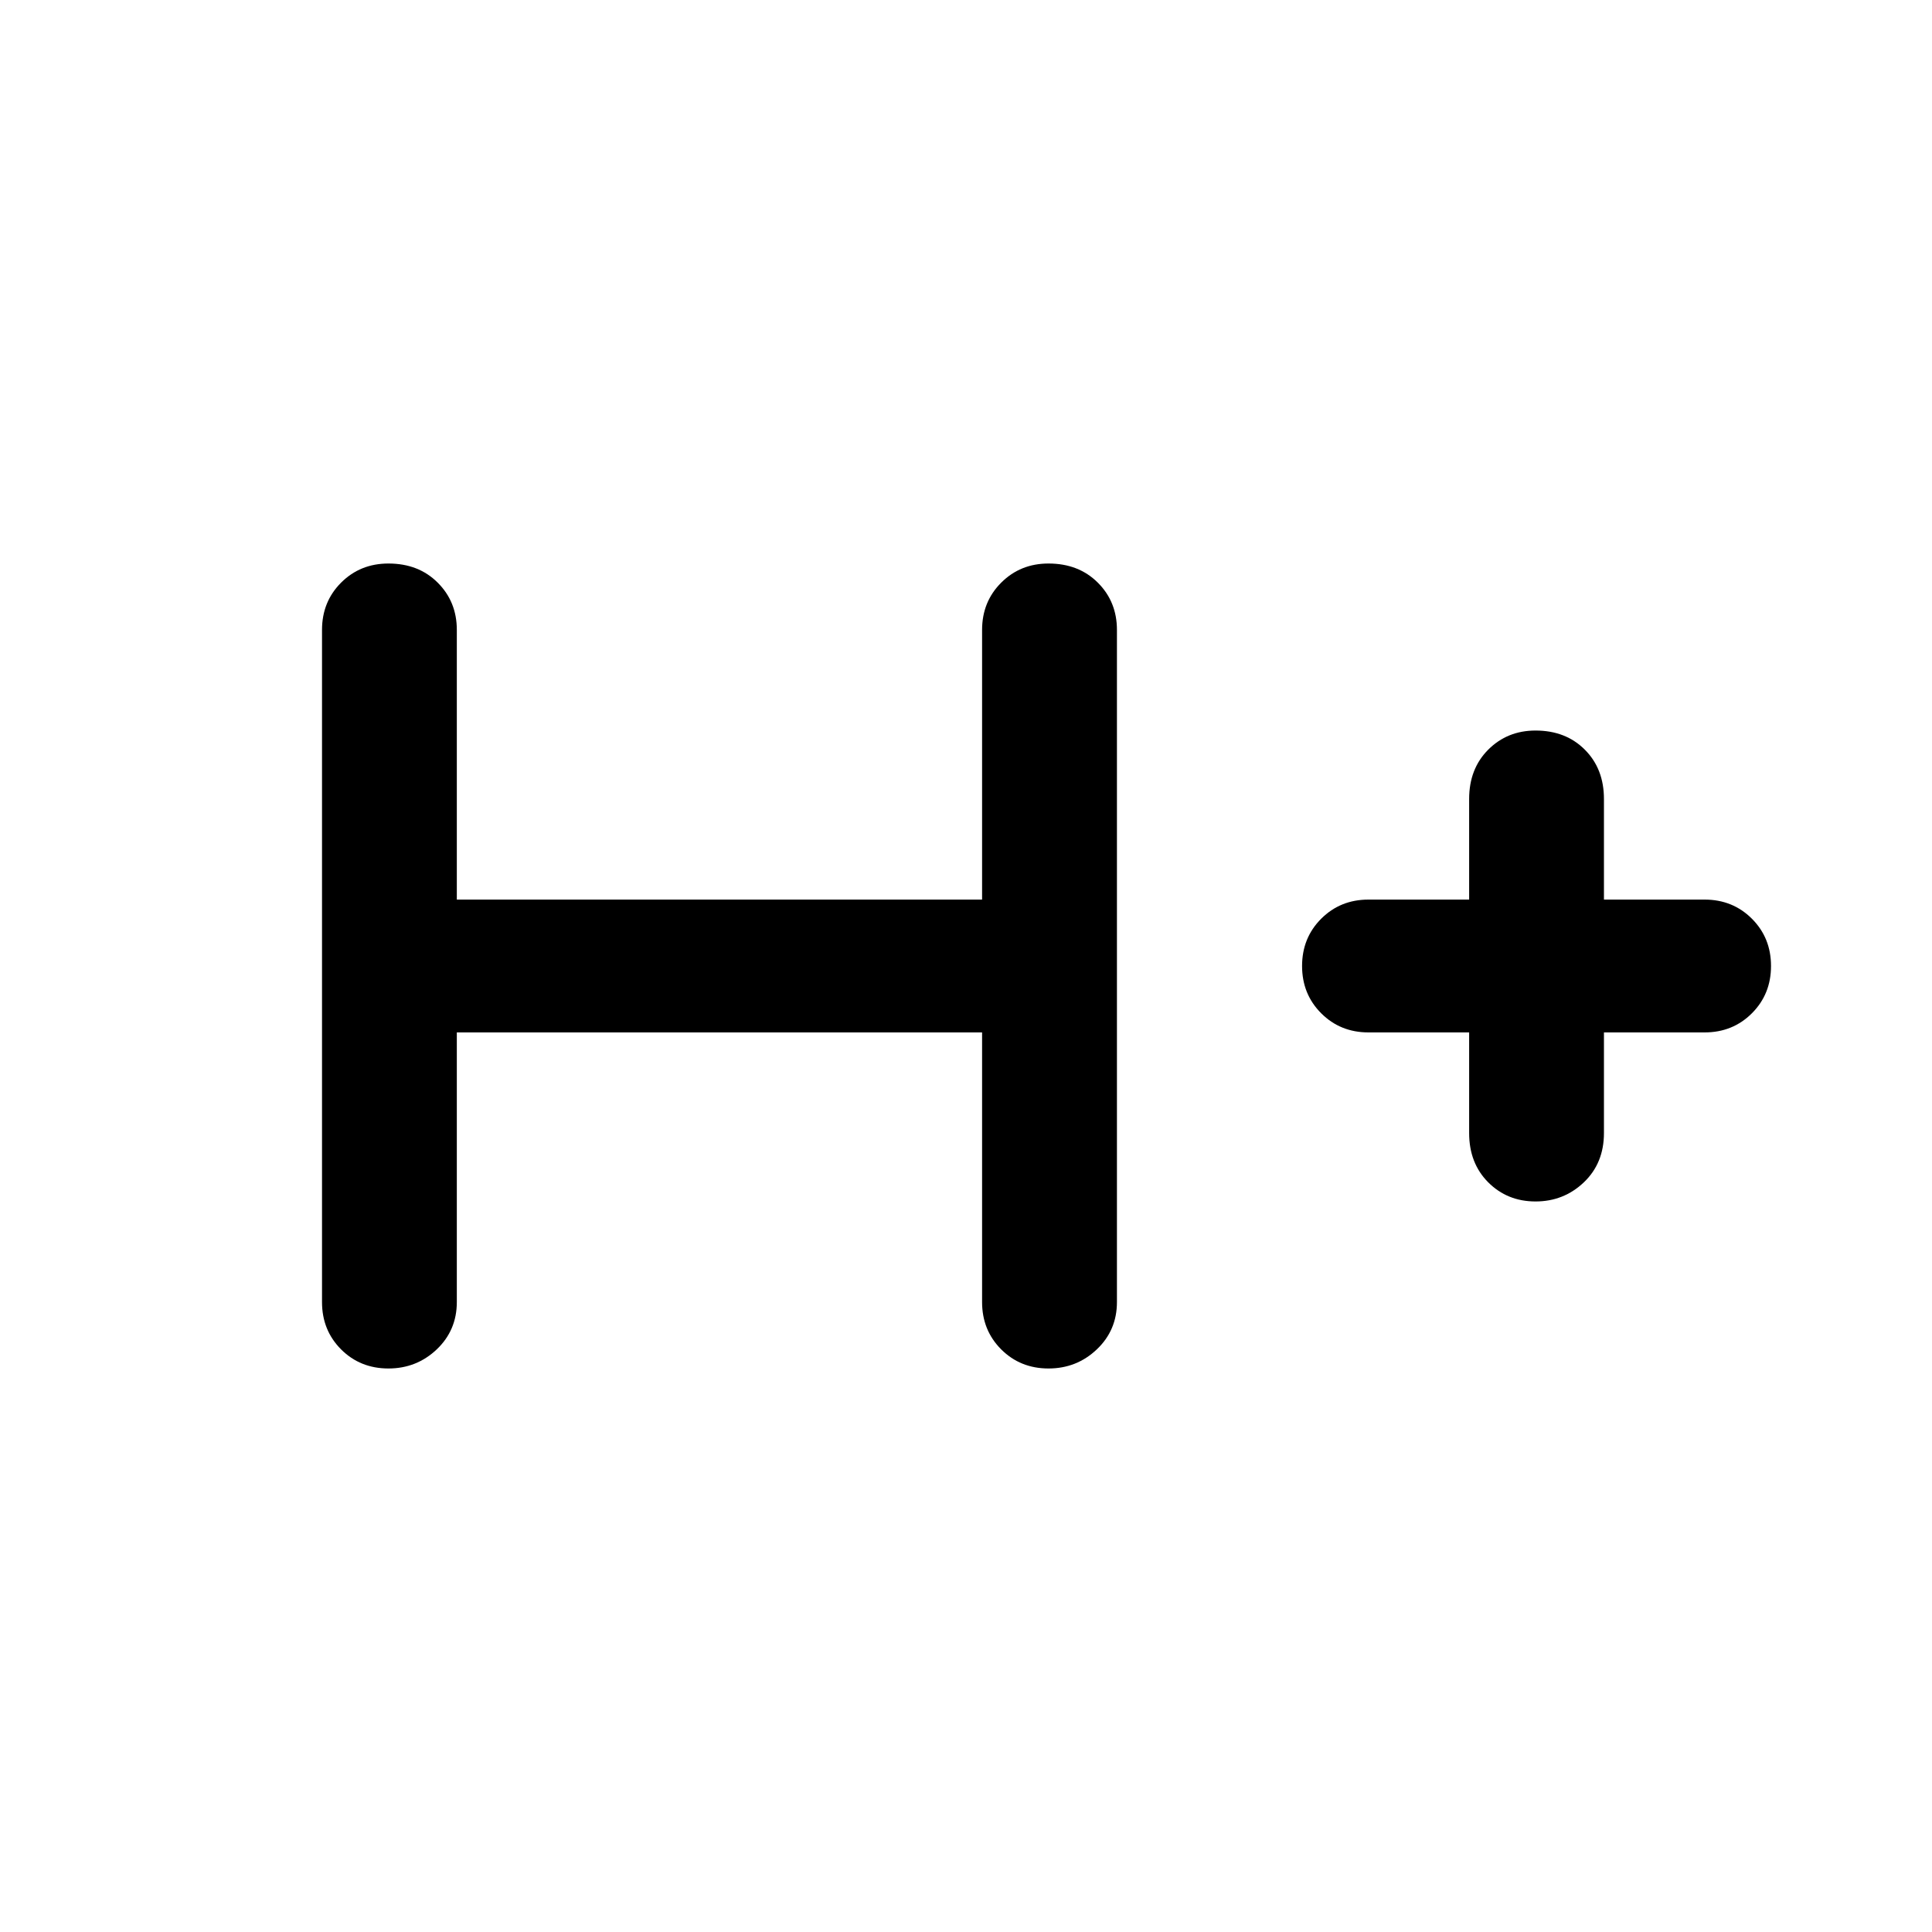 <svg xmlns="http://www.w3.org/2000/svg" height="40" width="40"><path d="M8.042 28.333Q7.458 28.333 7.062 27.938Q6.667 27.542 6.667 26.958V13.042Q6.667 12.458 7.062 12.063Q7.458 11.667 8.042 11.667Q8.667 11.667 9.062 12.063Q9.458 12.458 9.458 13.042V18.625H20.333V13.042Q20.333 12.458 20.729 12.063Q21.125 11.667 21.708 11.667Q22.333 11.667 22.729 12.063Q23.125 12.458 23.125 13.042V26.958Q23.125 27.542 22.708 27.938Q22.292 28.333 21.708 28.333Q21.125 28.333 20.729 27.938Q20.333 27.542 20.333 26.958V21.375H9.458V26.958Q9.458 27.542 9.042 27.938Q8.625 28.333 8.042 28.333ZM31.792 24.875Q31.208 24.875 30.812 24.479Q30.417 24.083 30.417 23.458V21.375H28.333Q27.75 21.375 27.354 20.979Q26.958 20.583 26.958 20Q26.958 19.417 27.354 19.021Q27.75 18.625 28.333 18.625H30.417V16.542Q30.417 15.917 30.812 15.521Q31.208 15.125 31.792 15.125Q32.417 15.125 32.812 15.521Q33.208 15.917 33.208 16.542V18.625H35.292Q35.875 18.625 36.271 19.021Q36.667 19.417 36.667 20Q36.667 20.583 36.271 20.979Q35.875 21.375 35.292 21.375H33.208V23.458Q33.208 24.083 32.792 24.479Q32.375 24.875 31.792 24.875Z"/></svg>